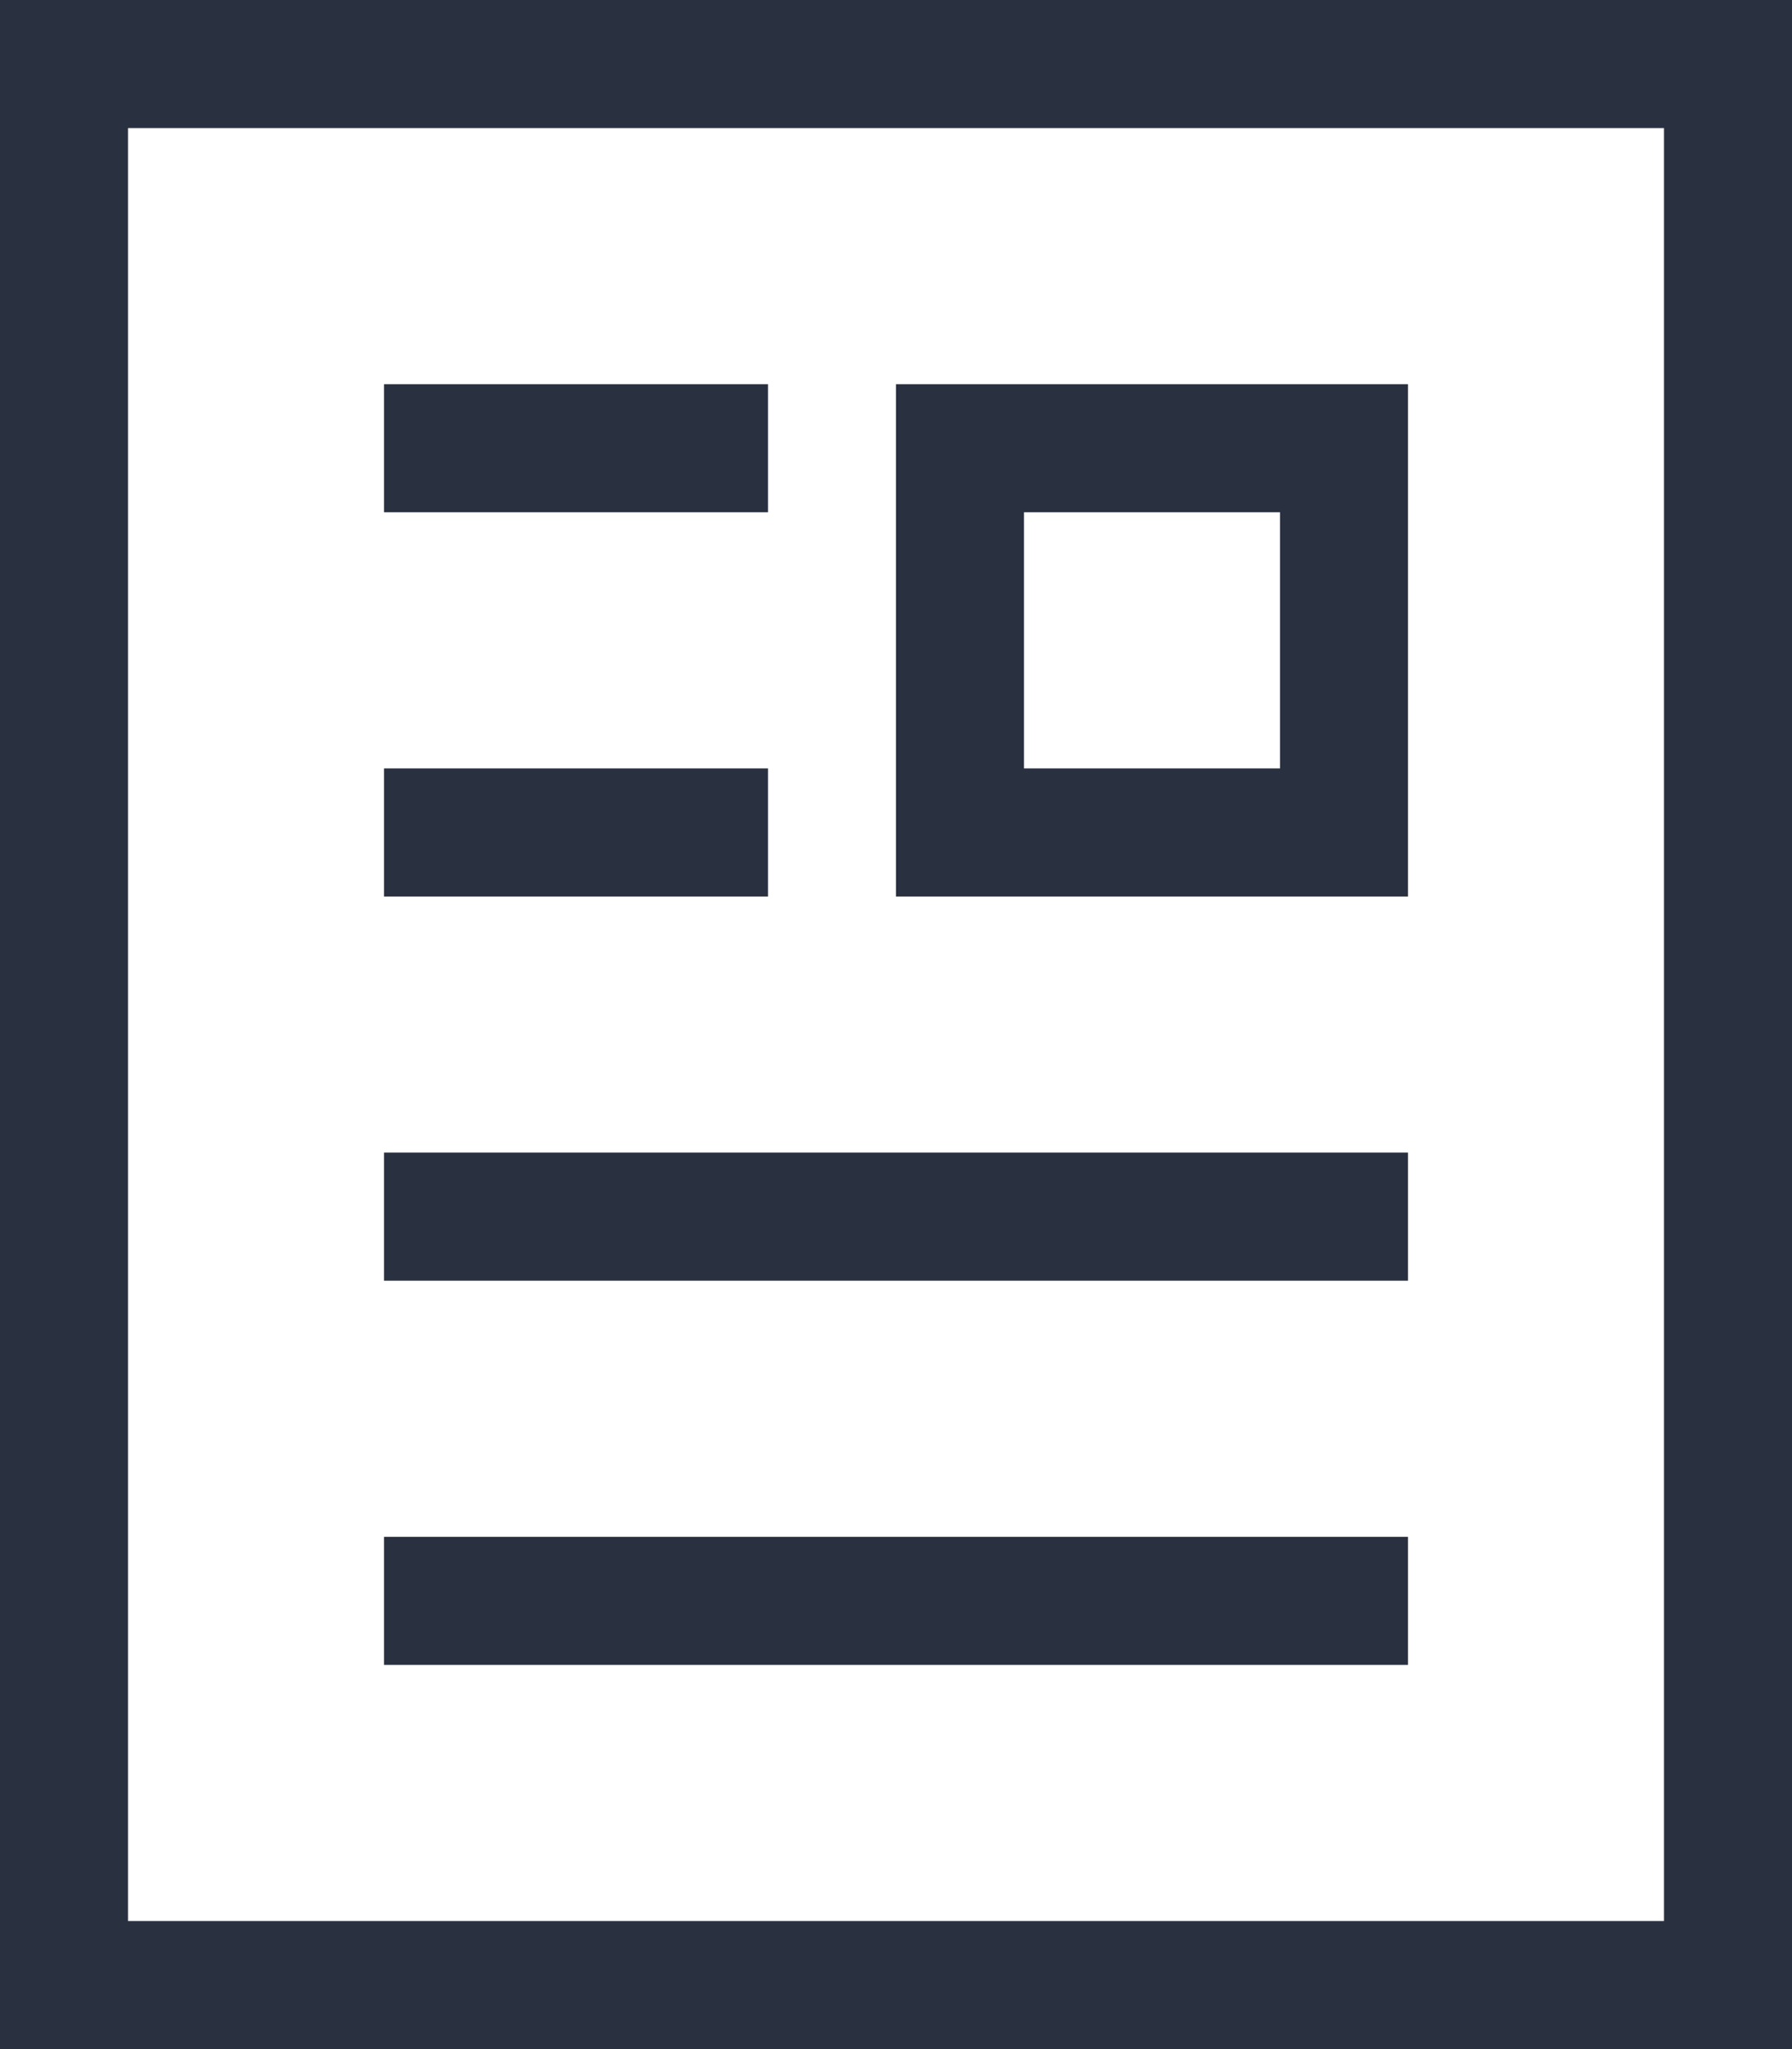 <?xml version="1.0" encoding="UTF-8"?>
<svg width="14px" height="16px" viewBox="0 0 14 16" version="1.1" xmlns="http://www.w3.org/2000/svg" xmlns:xlink="http://www.w3.org/1999/xlink">
    <!-- Generator: Sketch 52.3 (67297) - http://www.bohemiancoding.com/sketch -->
    <title>基本信息</title>
    <desc>Created with Sketch.</desc>
    <g id="Symbols" stroke="none" stroke-width="1" fill="none" fill-rule="evenodd">
        <g id="图标" transform="translate(-1013, -1697)">
            <g id="基本信息" transform="translate(1012, 1697)">
                <path d="M1,0 L15,0 L15,16 L1,16 L1,0 Z M2,1 L2,15 L14,15 L14,1 L2,1 Z M8,3 L12,3 L12,7 L8,7 L8,3 Z M9,4 L9,6 L11,6 L11,4 L9,4 Z M4,3 L7,3 L7,4 L4,4 L4,3 Z M4,9 L12,9 L12,10 L4,10 L4,9 Z M4,6 L7,6 L7,7 L4,7 L4,6 Z M4,12 L12,12 L12,13 L4,13 L4,12 Z" id="Combined-Shape" fill="#293040" fill-rule="nonzero"></path>
            </g>
        </g>
    </g>
</svg>